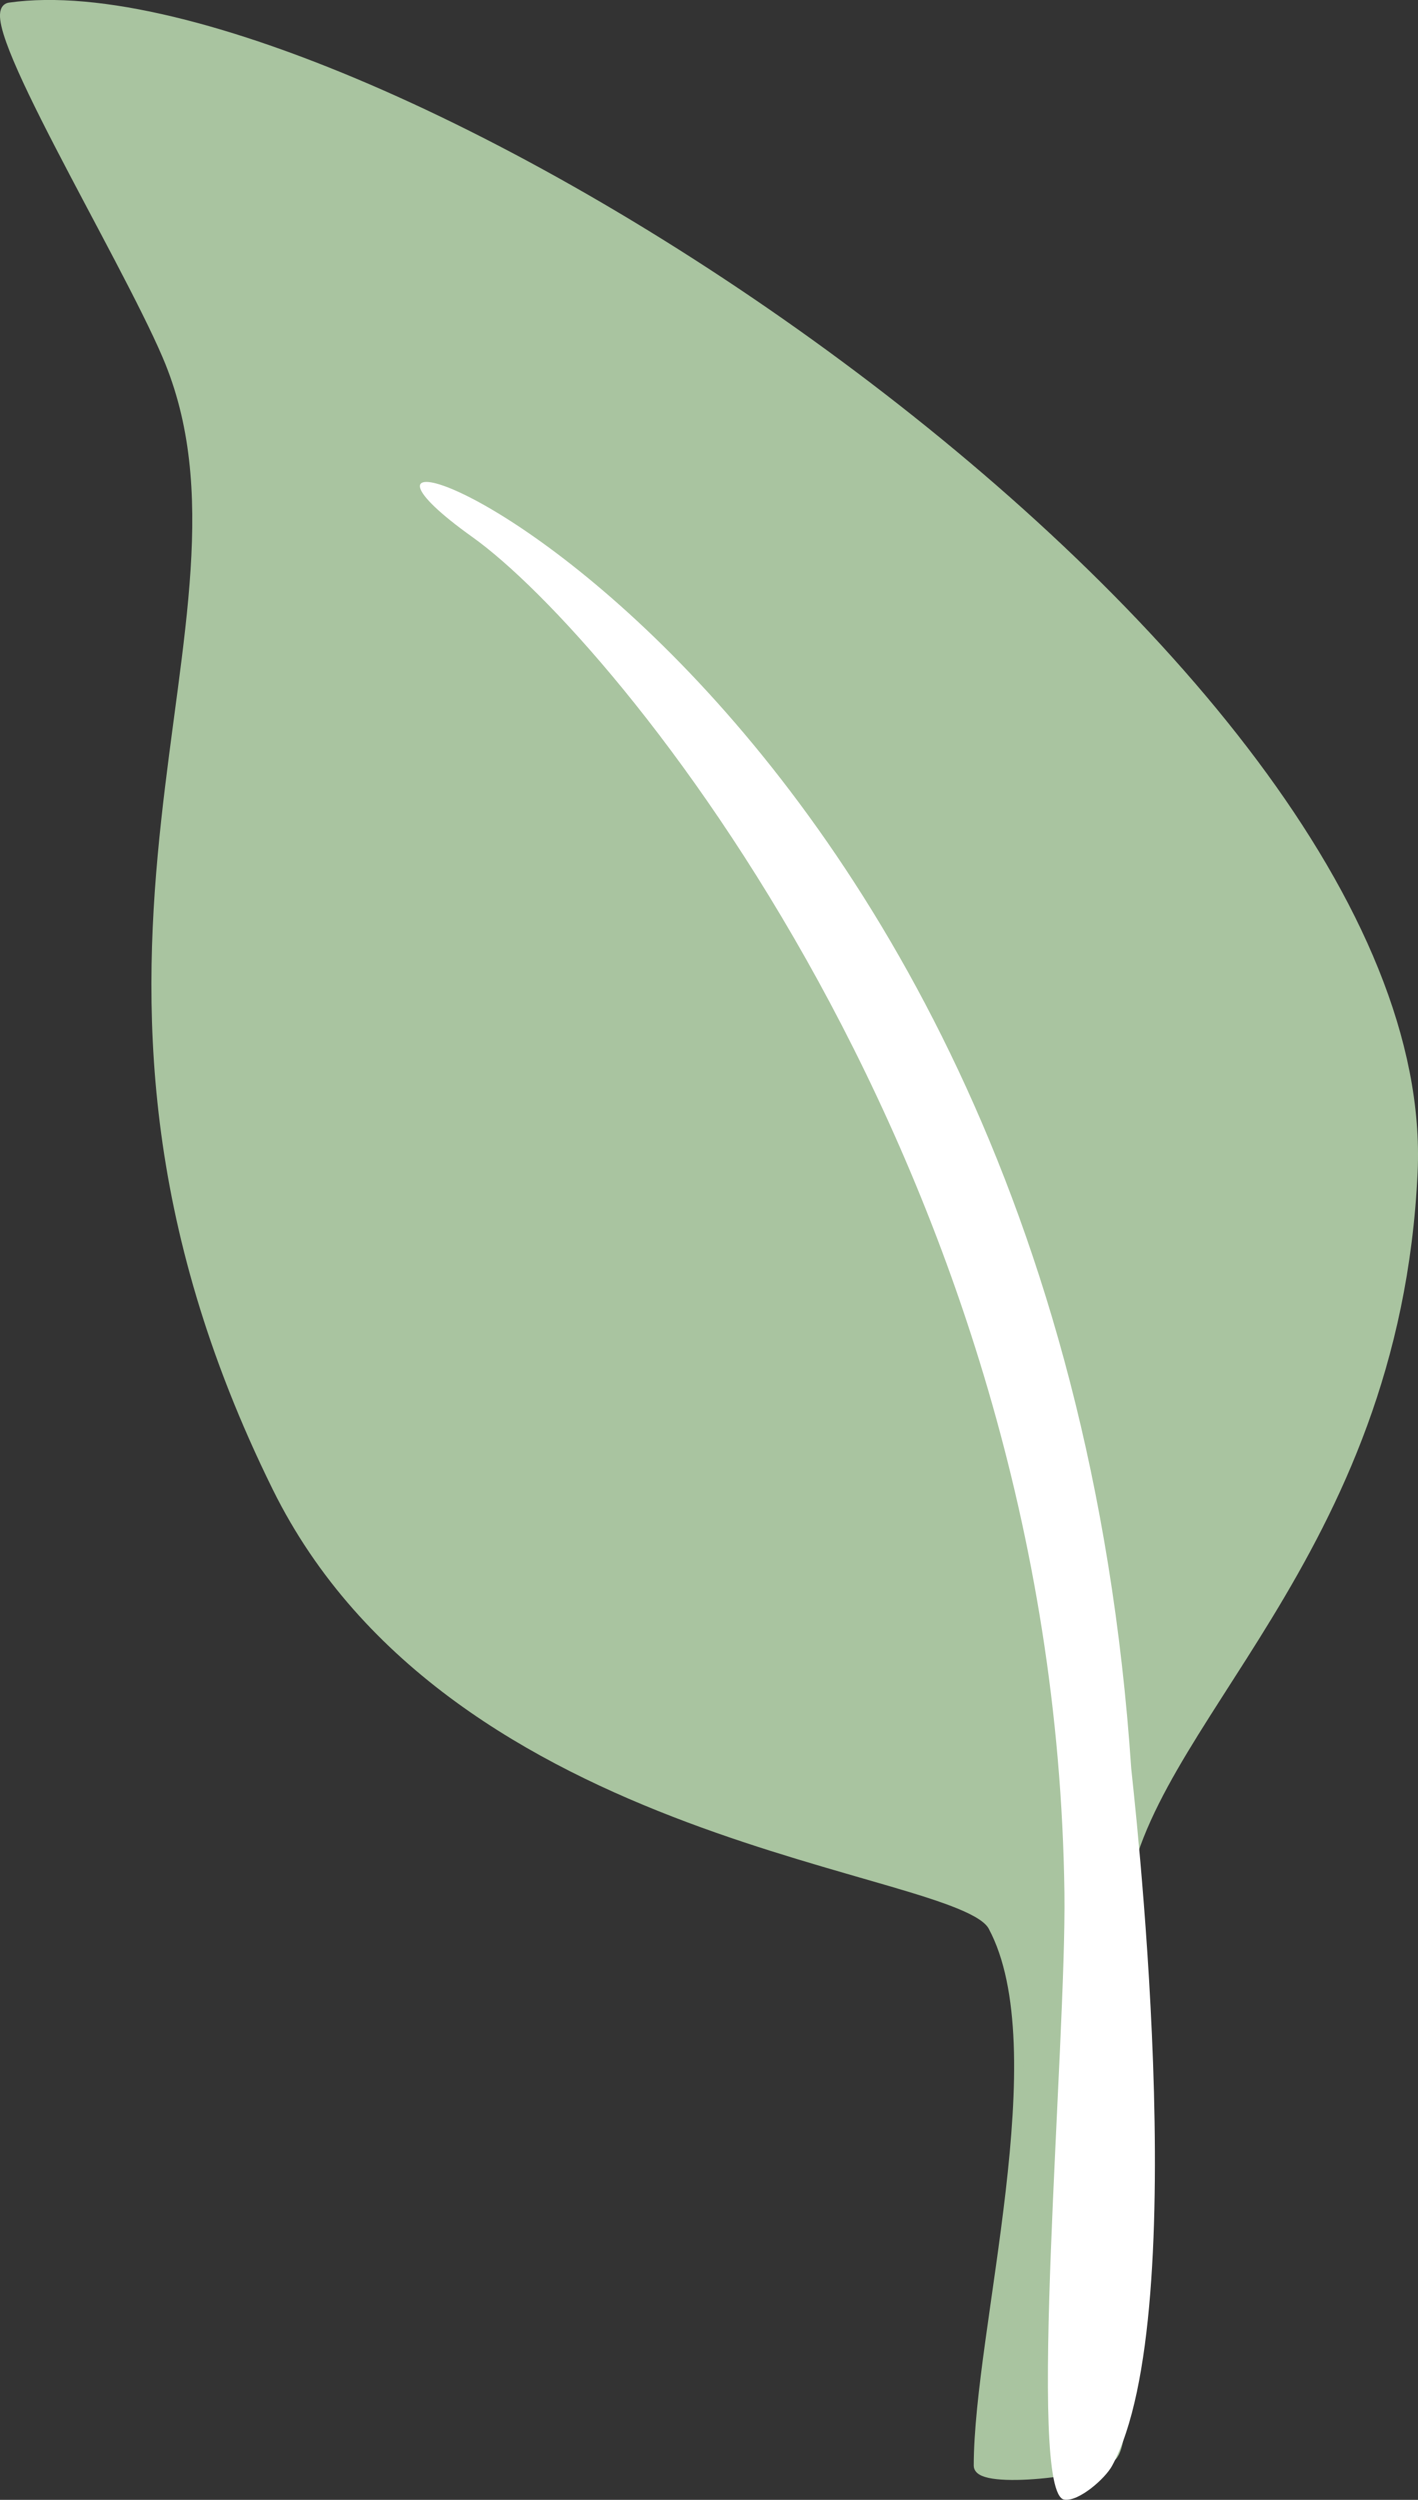 <?xml version="1.0" encoding="UTF-8"?>
<svg id="Layer_2" xmlns="http://www.w3.org/2000/svg" viewBox="0 0 148.55 261.85">
  <rect x="0" y="0" width="148.55" height="261.85" fill="#333333" stroke="none"/>
  <defs>
    <style>
      .cls-1 {
        fill: #fff;
      }

      .cls-2 {
        fill: #a9c4a0;
        stroke: #a9c4a0;
        stroke-miterlimit: 10;
      }
    </style>
  </defs>
  <g id="Layer_1-2" data-name="Layer_1">
    <path class="cls-2" d="M1.01.77c-3.5.5,11.93,25.78,16.5,36.5,11.95,28.02-16.13,62.49,11.5,118.5,18.5,37.5,71.5,39.5,75,46,6.92,12.86-1.5,42.37-1.5,56.5,0,2,12.37.63,14-1,3-3-.76-42.2,1-58,2.08-18.69,28.64-36.04,30.5-76.5C150.51,68.27,38.14-4.53,1.01.77Z"/>
    <path class="cls-1" d="M49.51,56.27c14.88,10.62,61,66,62,142,.21,15.89-4,63,0,63.56,1.52.21,4.27-2.21,5-3.56,8.69-16.05,2.07-72,2-73C110.51,66.27,21.21,36.08,49.51,56.27Z"/>
  </g>
</svg>